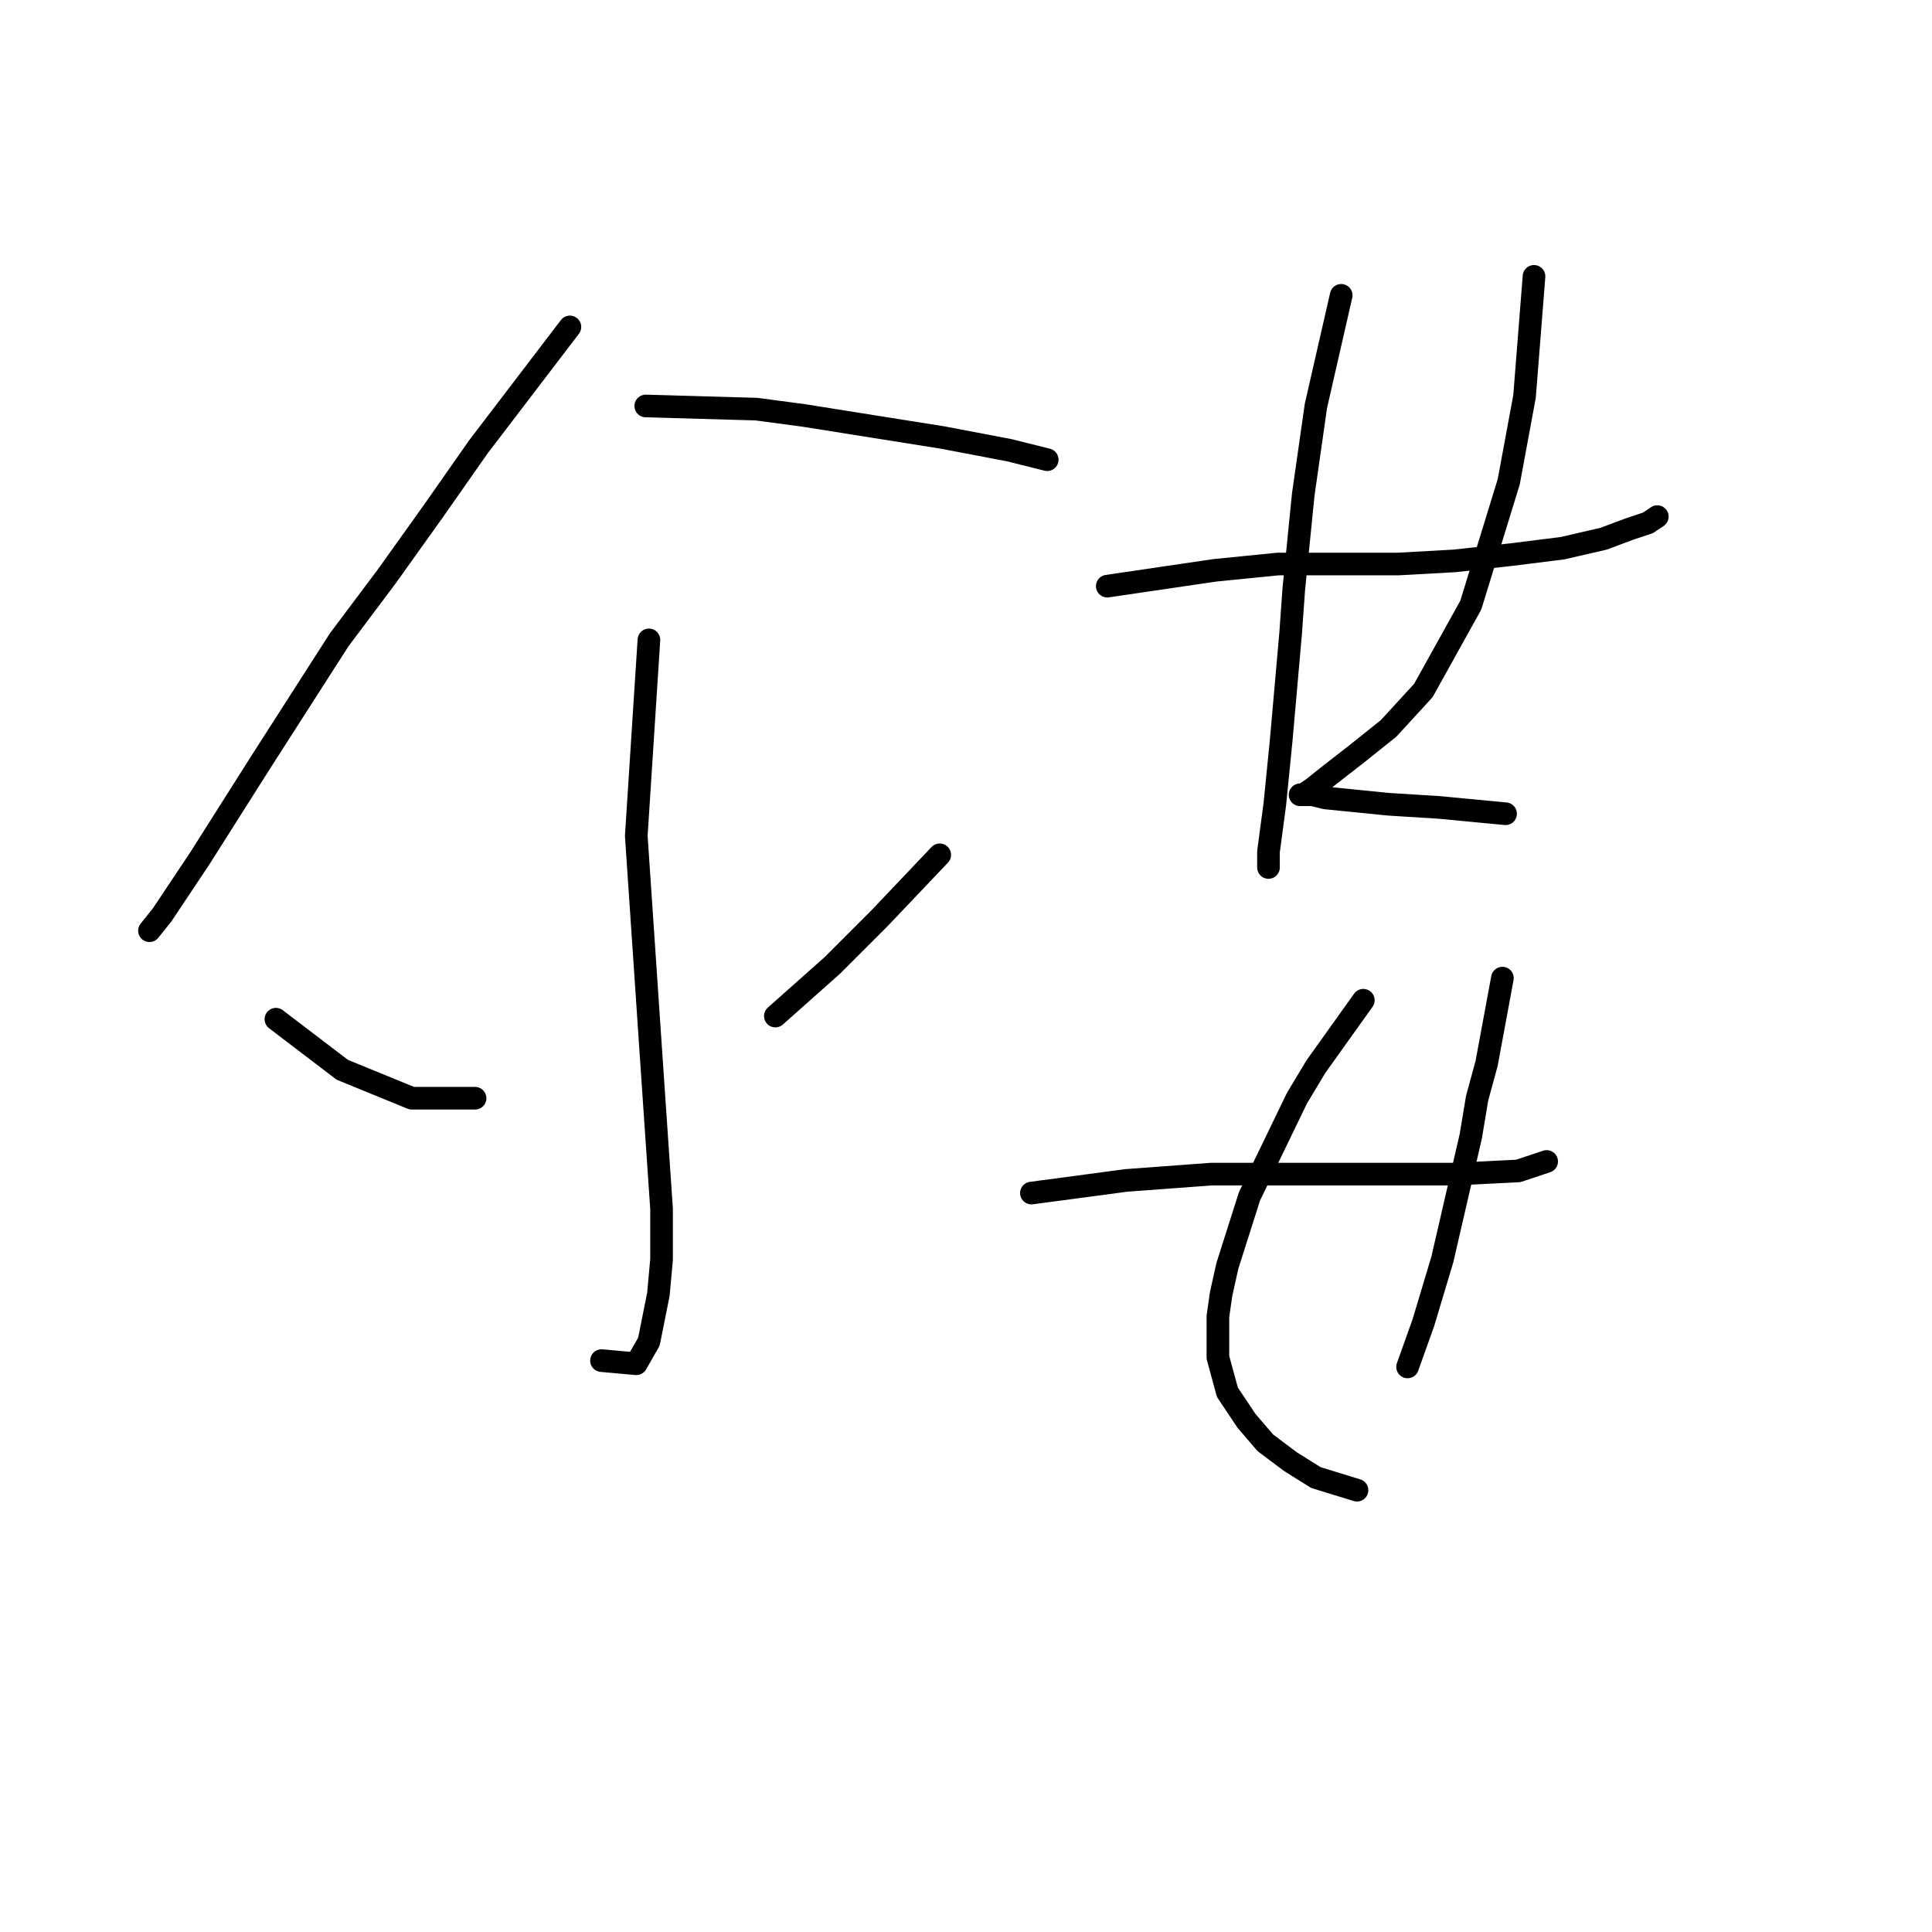 <?xml version="1.0" standalone="no"?>
    <svg width="256" height="256" xmlns="http://www.w3.org/2000/svg" version="1.1">
    <polyline stroke="black" stroke-width="3" stroke-linecap="round" fill="transparent" stroke-linejoin="round" points="75.514 43.321 63.367 59.238 57.503 67.615 51.22 76.411 44.937 84.788 34.466 101.124 26.508 113.689 21.481 121.229 19.806 123.323 19.806 123.323 " />
        <polyline stroke="black" stroke-width="3" stroke-linecap="round" fill="transparent" stroke-linejoin="round" points="85.566 53.793 100.226 54.212 106.509 55.049 124.939 57.981 133.735 59.657 138.761 60.913 138.761 60.913 " />
        <polyline stroke="black" stroke-width="3" stroke-linecap="round" fill="transparent" stroke-linejoin="round" points="85.985 84.788 84.31 110.757 86.404 141.753 87.66 160.182 87.66 166.884 87.242 171.492 85.985 177.774 84.31 180.706 79.702 180.287 79.702 180.287 " />
        <polyline stroke="black" stroke-width="3" stroke-linecap="round" fill="transparent" stroke-linejoin="round" points="36.56 135.051 45.356 141.753 54.571 145.522 62.948 145.522 62.948 145.522 " />
        <polyline stroke="black" stroke-width="3" stroke-linecap="round" fill="transparent" stroke-linejoin="round" points="124.52 113.27 116.562 121.648 110.279 127.93 102.739 134.632 102.739 134.632 " />
        <polyline stroke="black" stroke-width="3" stroke-linecap="round" fill="transparent" stroke-linejoin="round" points="146.719 77.668 160.96 75.573 165.149 75.155 169.338 74.736 177.715 74.736 185.254 74.736 192.793 74.317 200.333 73.479 207.035 72.641 212.48 71.385 215.831 70.128 218.344 69.291 219.6 68.453 219.6 68.453 " />
        <polyline stroke="black" stroke-width="3" stroke-linecap="round" fill="transparent" stroke-linejoin="round" points="177.715 39.133 174.364 53.793 172.688 65.521 171.432 78.087 171.013 83.951 169.756 98.192 168.919 106.569 168.081 112.852 168.081 114.946 168.081 114.946 " />
        <polyline stroke="black" stroke-width="3" stroke-linecap="round" fill="transparent" stroke-linejoin="round" points="203.265 36.62 202.008 52.536 199.914 63.845 194.888 80.181 188.605 91.49 183.997 96.516 179.809 99.867 176.039 102.799 173.945 104.474 172.688 105.312 172.269 105.312 172.688 105.312 173.945 105.312 175.62 105.731 183.997 106.569 190.699 106.988 199.495 107.825 199.495 107.825 " />
        <polyline stroke="black" stroke-width="3" stroke-linecap="round" fill="transparent" stroke-linejoin="round" points="136.667 158.088 149.232 156.413 160.542 155.575 172.269 155.575 183.16 155.575 192.793 155.575 201.171 155.156 204.94 153.9 204.94 153.9 " />
        <polyline stroke="black" stroke-width="3" stroke-linecap="round" fill="transparent" stroke-linejoin="round" points="180.647 132.538 174.364 141.334 171.851 145.522 165.568 158.507 162.636 167.722 161.798 171.492 161.379 174.424 161.379 179.869 162.636 184.476 165.149 188.246 167.662 191.178 171.013 193.691 174.364 195.785 179.809 197.461 179.809 197.461 " />
        <polyline stroke="black" stroke-width="3" stroke-linecap="round" fill="transparent" stroke-linejoin="round" points="199.076 129.606 196.982 140.915 195.725 145.522 194.888 150.549 191.118 166.884 188.605 175.261 186.511 181.125 186.511 181.125 " />
        </svg>